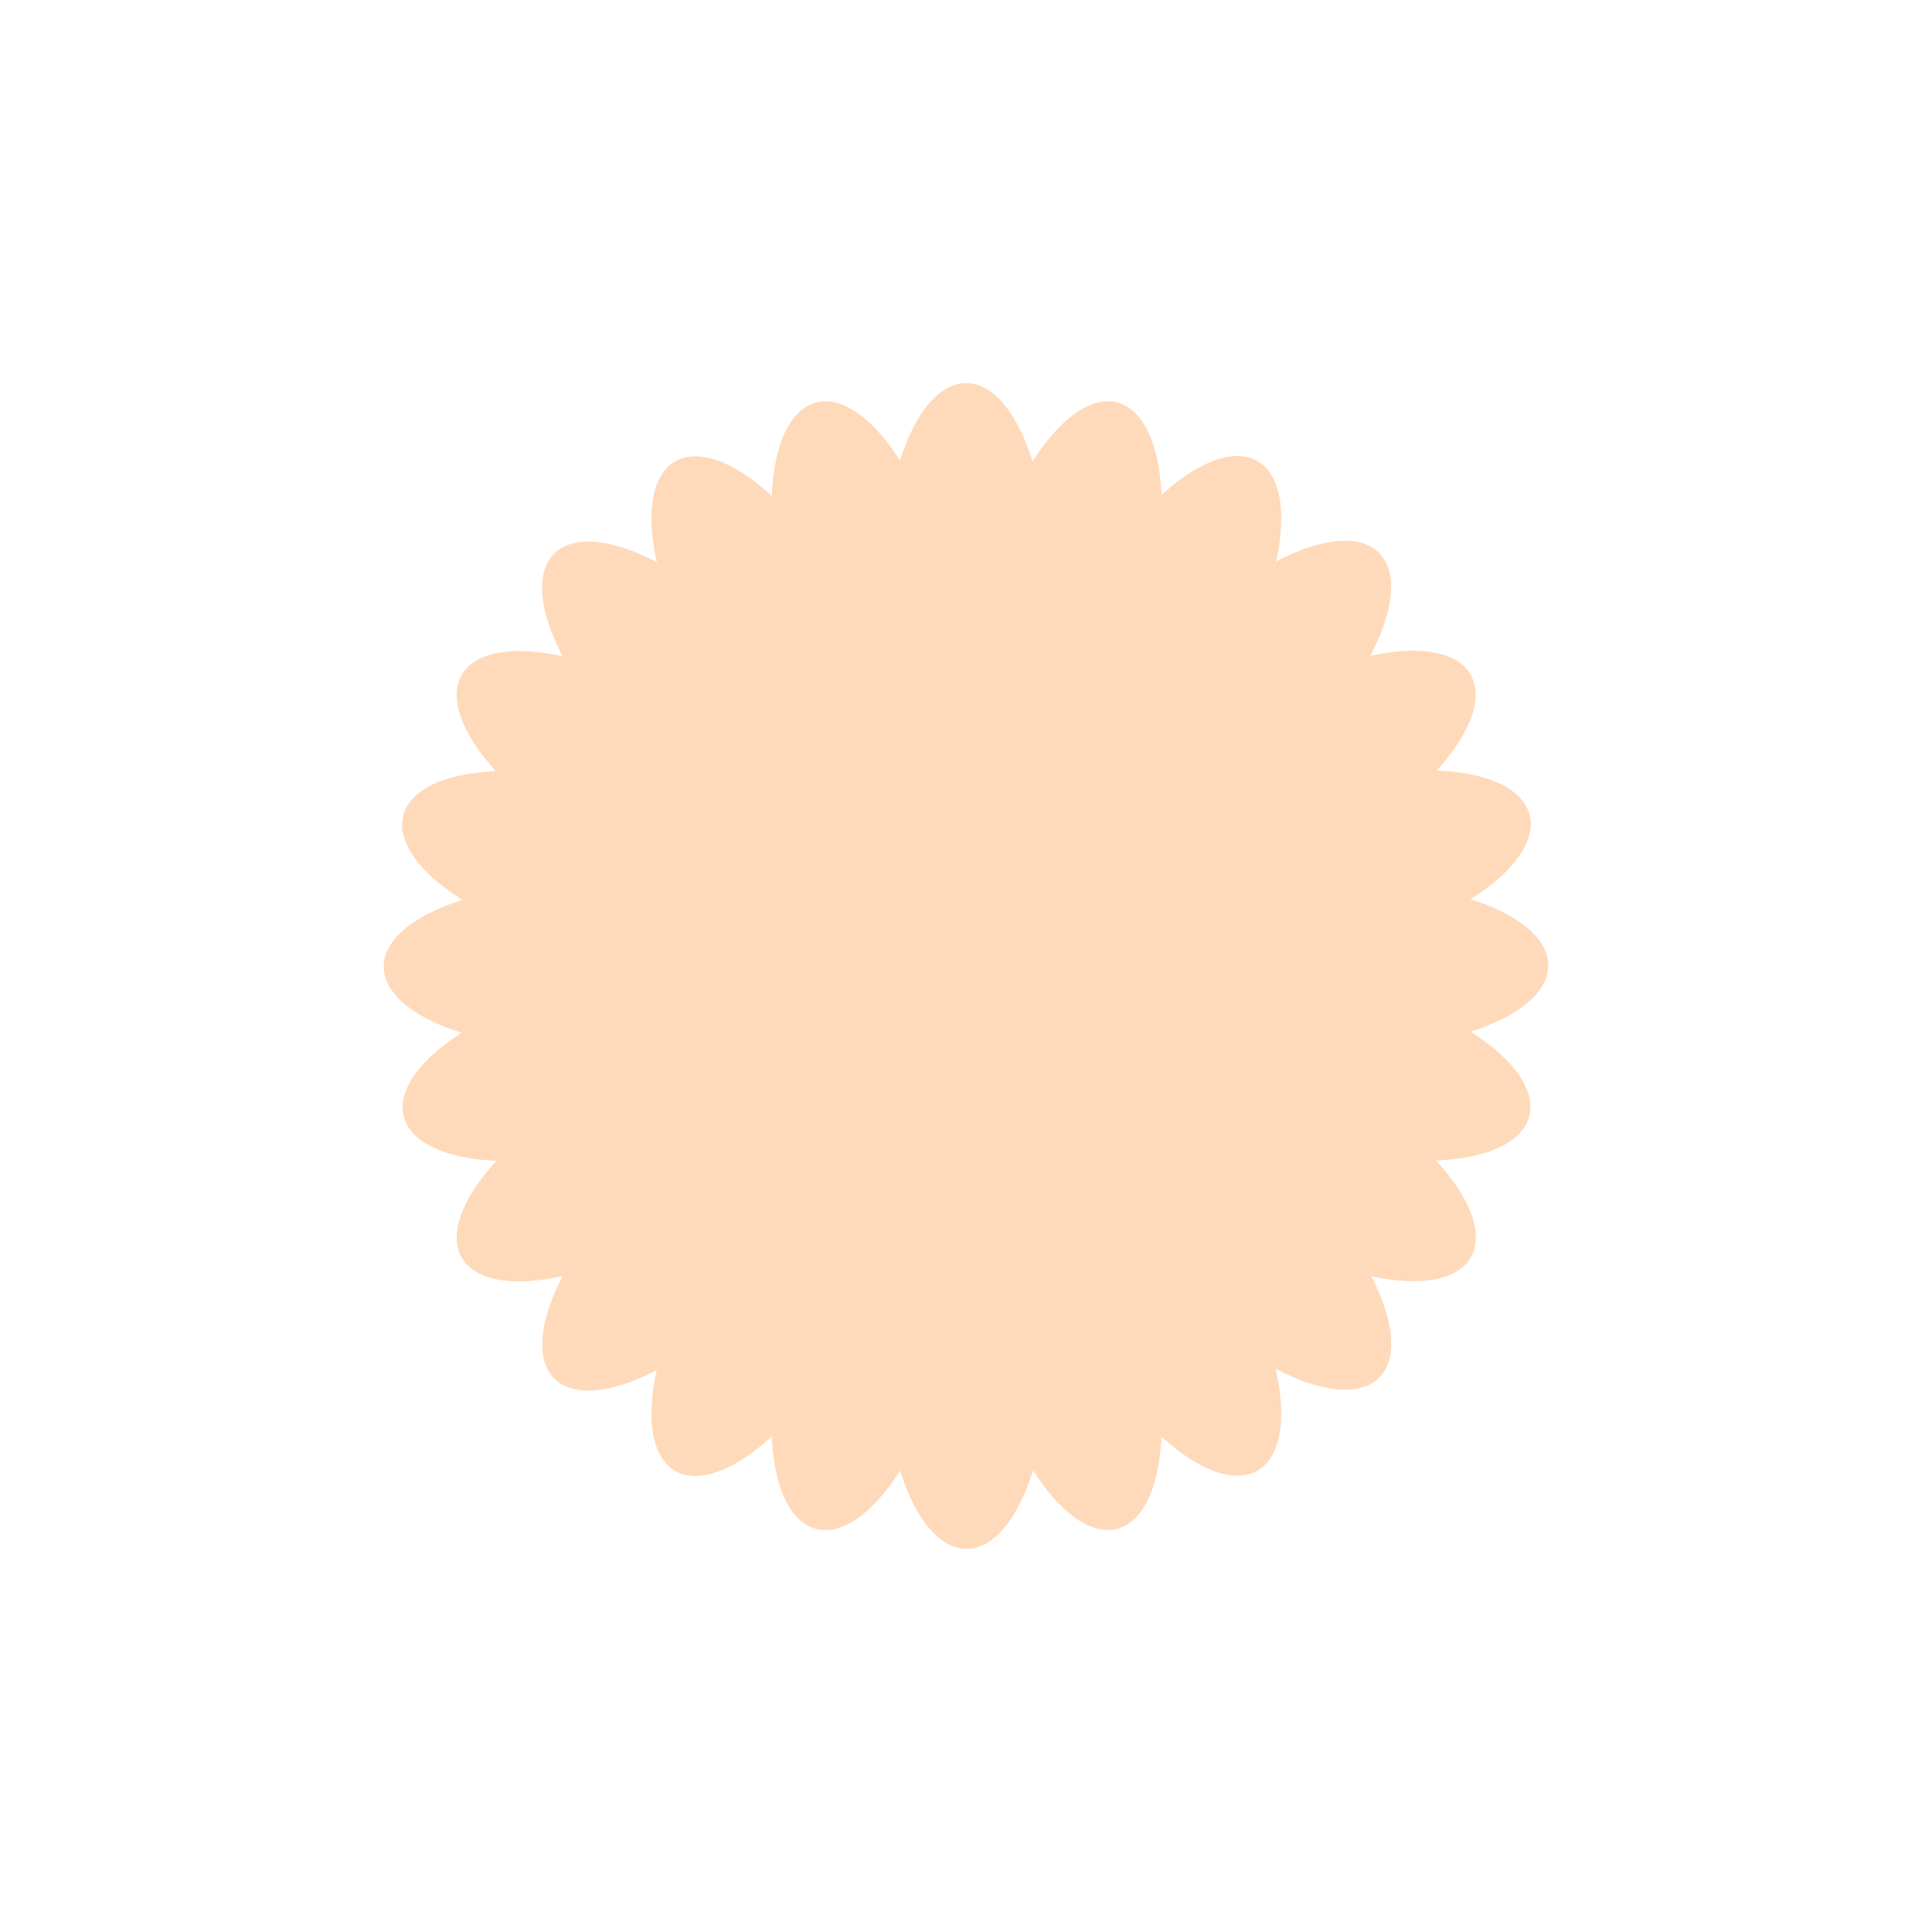 <?xml version="1.0" encoding="utf-8"?>
<!-- Generator: Adobe Illustrator 18.1.1, SVG Export Plug-In . SVG Version: 6.00 Build 0)  -->
<!DOCTYPE svg PUBLIC "-//W3C//DTD SVG 1.1//EN" "http://www.w3.org/Graphics/SVG/1.1/DTD/svg11.dtd">
<svg version="1.1" id="Layer_1" xmlns="http://www.w3.org/2000/svg" xmlns:xlink="http://www.w3.org/1999/xlink" x="0px" y="0px"
	 viewBox="0 0 288 288" enable-background="new 0 0 288 288" xml:space="preserve">
<g>
	<g>
		<path fill="#FFDABA" d="M193,143.9c51.6-11.6,43.9-40.2-6.5-24.5c38.9-35.9,17.9-56.8-17.9-17.9c15.7-50.4-12.9-58.1-24.5-6.5
			c-11.6-51.6-40.2-43.9-24.5,6.6c-35.9-38.9-56.8-17.9-17.9,17.9c-50.5-15.7-58.2,12.9-6.5,24.5c-51.6,11.6-43.9,40.2,6.5,24.5
			c-38.9,35.9-17.9,56.8,17.9,17.9c-15.7,50.4,12.9,58.1,24.5,6.5c11.6,51.6,40.2,43.9,24.5-6.6c35.9,38.9,56.8,17.9,17.9-17.9
			C236.9,184.2,244.5,155.5,193,143.9z"/>
	</g>
</g>
<g>
	<g>
		<path fill="#FFDABA" d="M178.6,109.4c28.3-44.7,2.6-59.5-21.9-12.7c2.1-52.8-27.5-52.8-25.3,0c-24.5-46.7-50.2-32-21.9,12.7
			c-44.7-28.2-59.5-2.6-12.7,22c-52.8-2.1-52.8,27.5,0,25.3c-46.8,24.6-32,50.2,12.7,21.9c-28.3,44.7-2.6,59.5,21.9,12.7
			c-2.1,52.8,27.5,52.8,25.3,0c24.5,46.7,50.2,32,21.9-12.7c44.7,28.3,59.5,2.6,12.6-22c52.8,2.1,52.8-27.5,0-25.3
			C238.1,106.8,223.2,81.1,178.6,109.4z"/>
	</g>
</g>
</svg>
